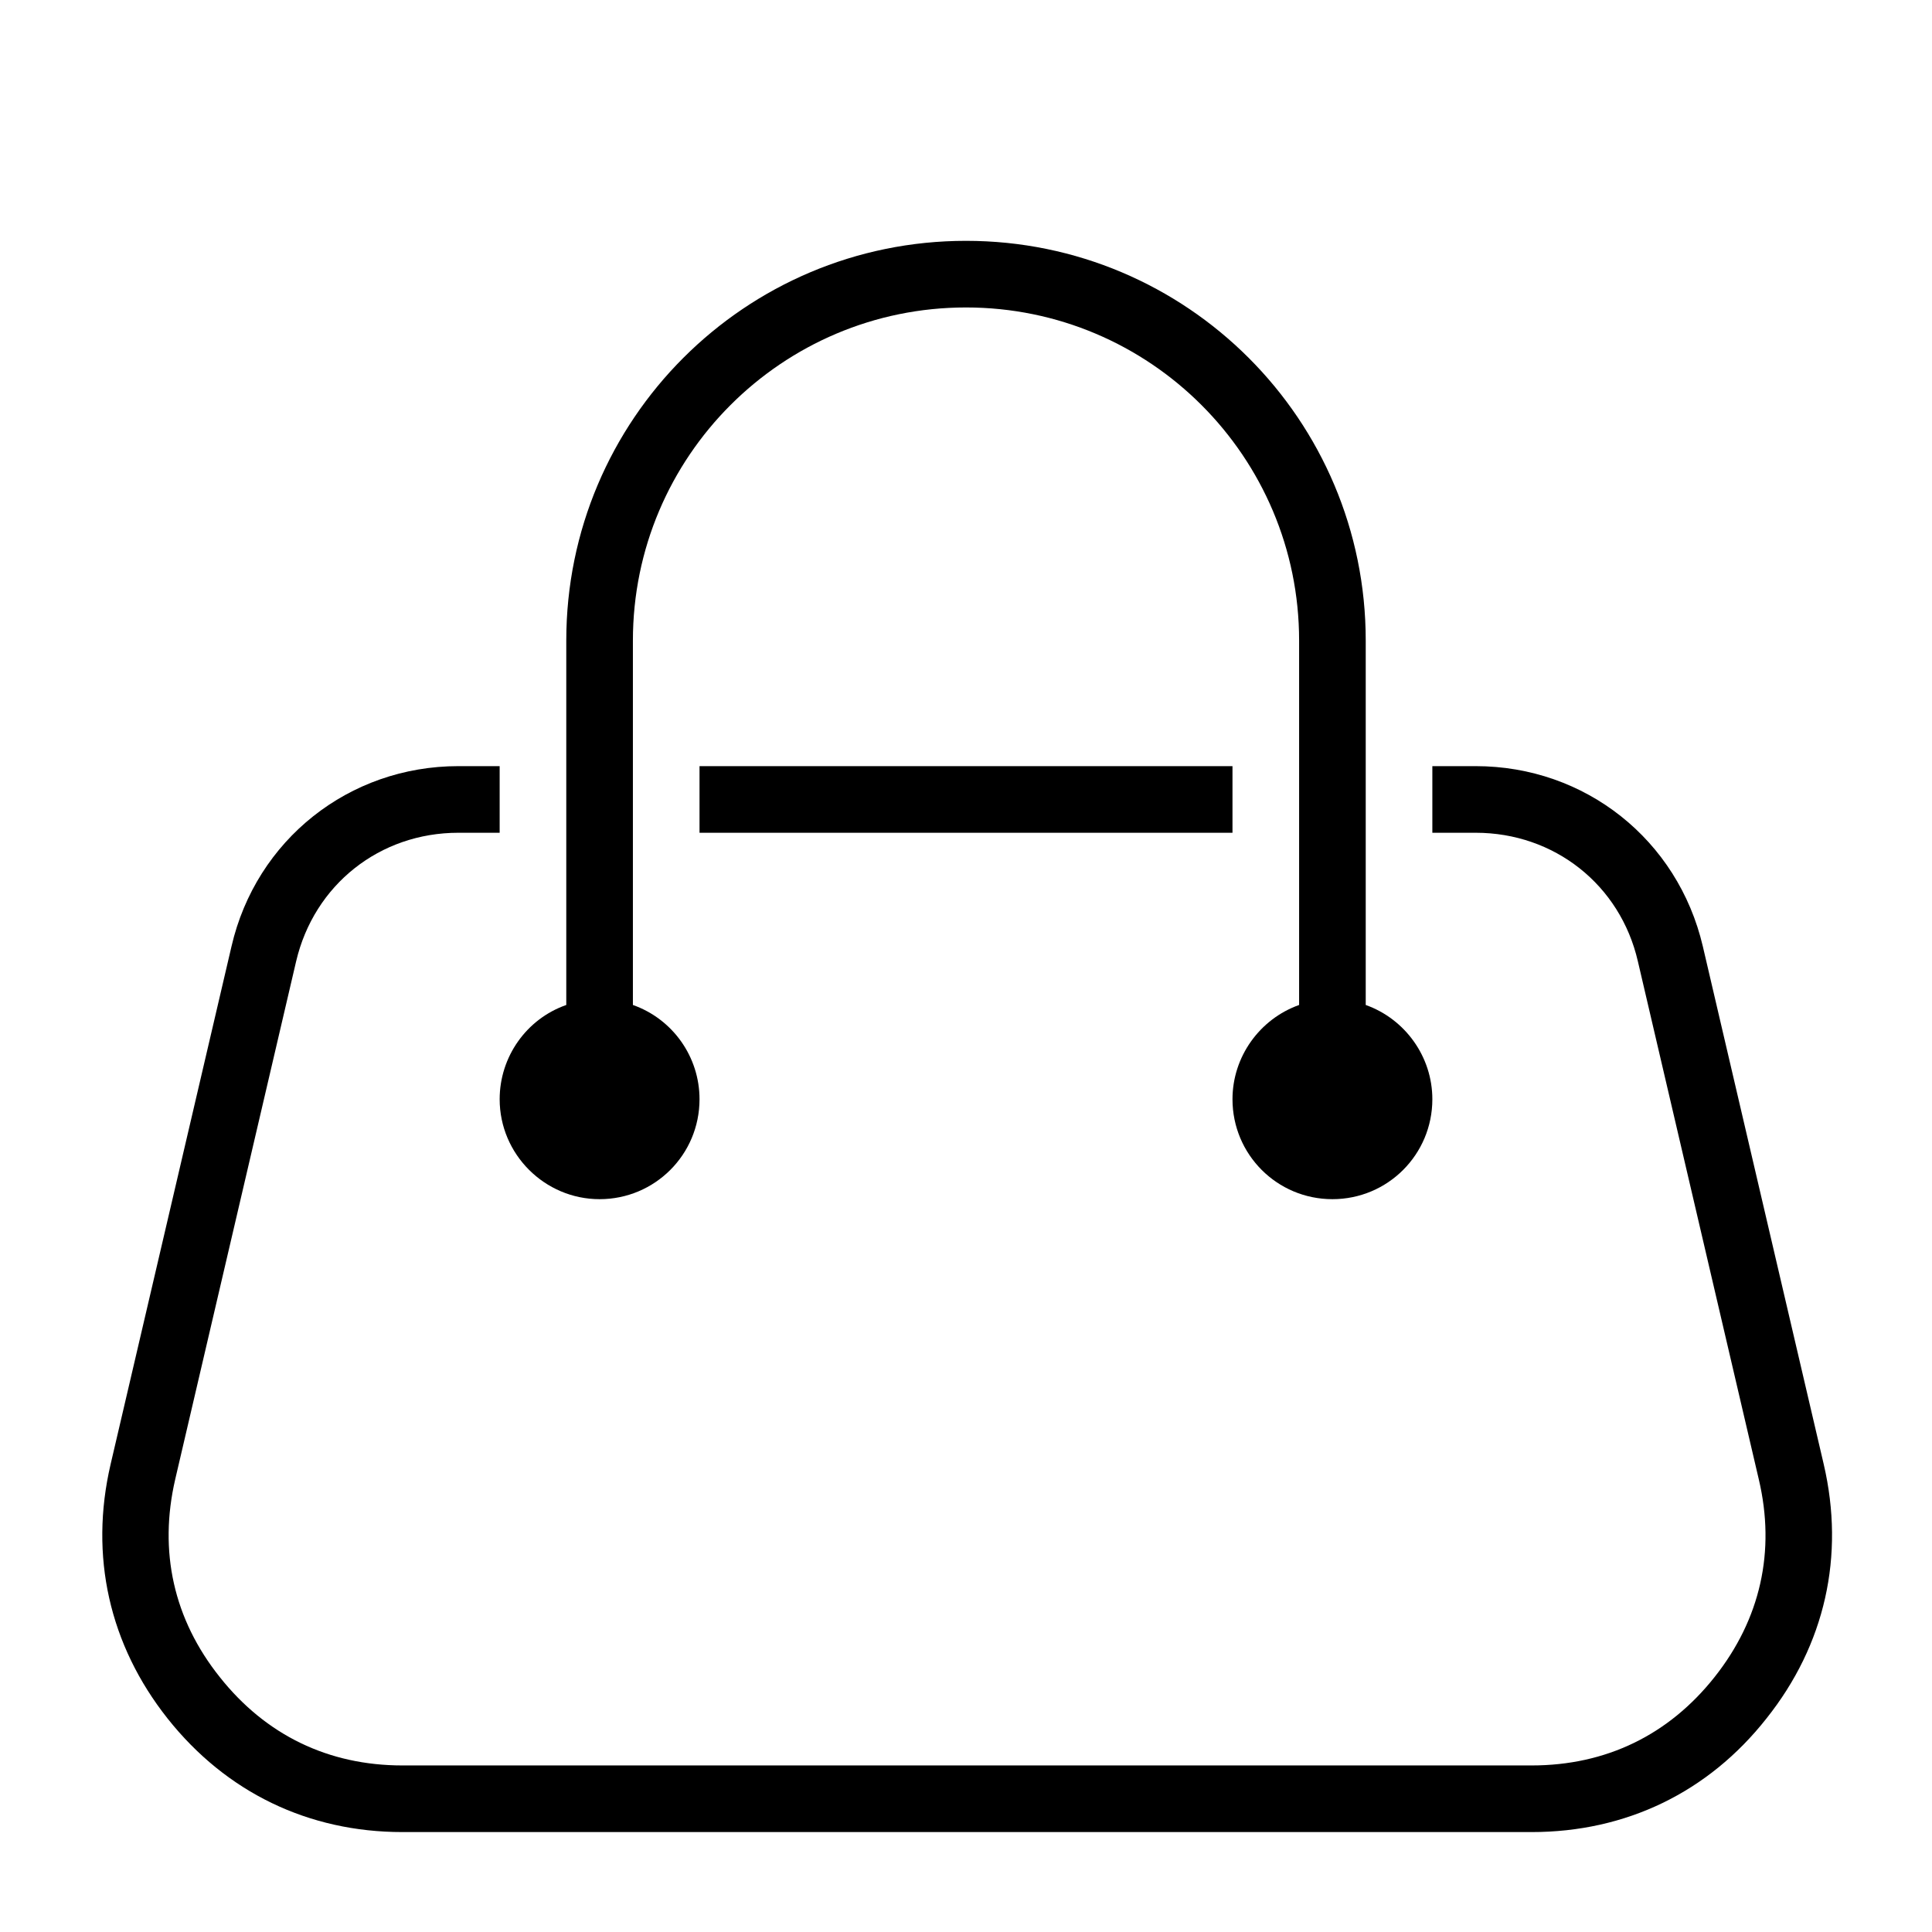 <?xml version="1.0" encoding="UTF-8"?>
<!DOCTYPE svg PUBLIC "-//W3C//DTD SVG 1.1//EN" "http://www.w3.org/Graphics/SVG/1.1/DTD/svg11.dtd">
<svg xmlns="http://www.w3.org/2000/svg" xml:space="preserve" width="580px" height="580px" shape-rendering="geometricPrecision" text-rendering="geometricPrecision" image-rendering="optimizeQuality" fill-rule="nonzero" clip-rule="nonzero" viewBox="0 0 5800 5800" xmlns:xlink="http://www.w3.org/1999/xlink">
	<title>handbag icon</title>
	<desc>handbag icon from the IconExperience.com I-Collection. Copyright by INCORS GmbH (www.incors.com).</desc>
		<path id="curve28"  d="M1208 5500c-282,0 -529,-119 -705,-341 -175,-221 -235,-488 -171,-763l363 -1555c74,-320 353,-541 681,-541l124 0 0 200 -124 0c-236,0 -433,156 -487,386l-363 1555c-50,216 -5,420 134,594 138,174 326,265 548,265l3390 0c223,0 411,-91 549,-265 138,-174 184,-378 133,-594l-363 -1555c-53,-230 -251,-386 -487,-386l-130 0 0 -200 130 0c329,0 607,221 682,541l363 1555c64,275 4,542 -172,763 -175,222 -422,341 -705,341l-3390 0zm492 -2483l0 -1094c0,-663 537,-1200 1200,-1200 663,0 1200,537 1200,1200l0 1094c118,42 200,155 200,283 0,166 -134,300 -300,300 -166,0 -300,-134 -300,-300 0,-128 82,-241 200,-283l0 -1094c0,-552 -448,-1000 -1000,-1000 -552,0 -1000,448 -1000,1000l0 1094c119,42 200,155 200,283 0,166 -134,300 -300,300 -165,0 -300,-135 -300,-300 0,-127 80,-241 200,-283zm400 -717l1600 0 0 200 -1600 0 0 -200z"/>
</svg>